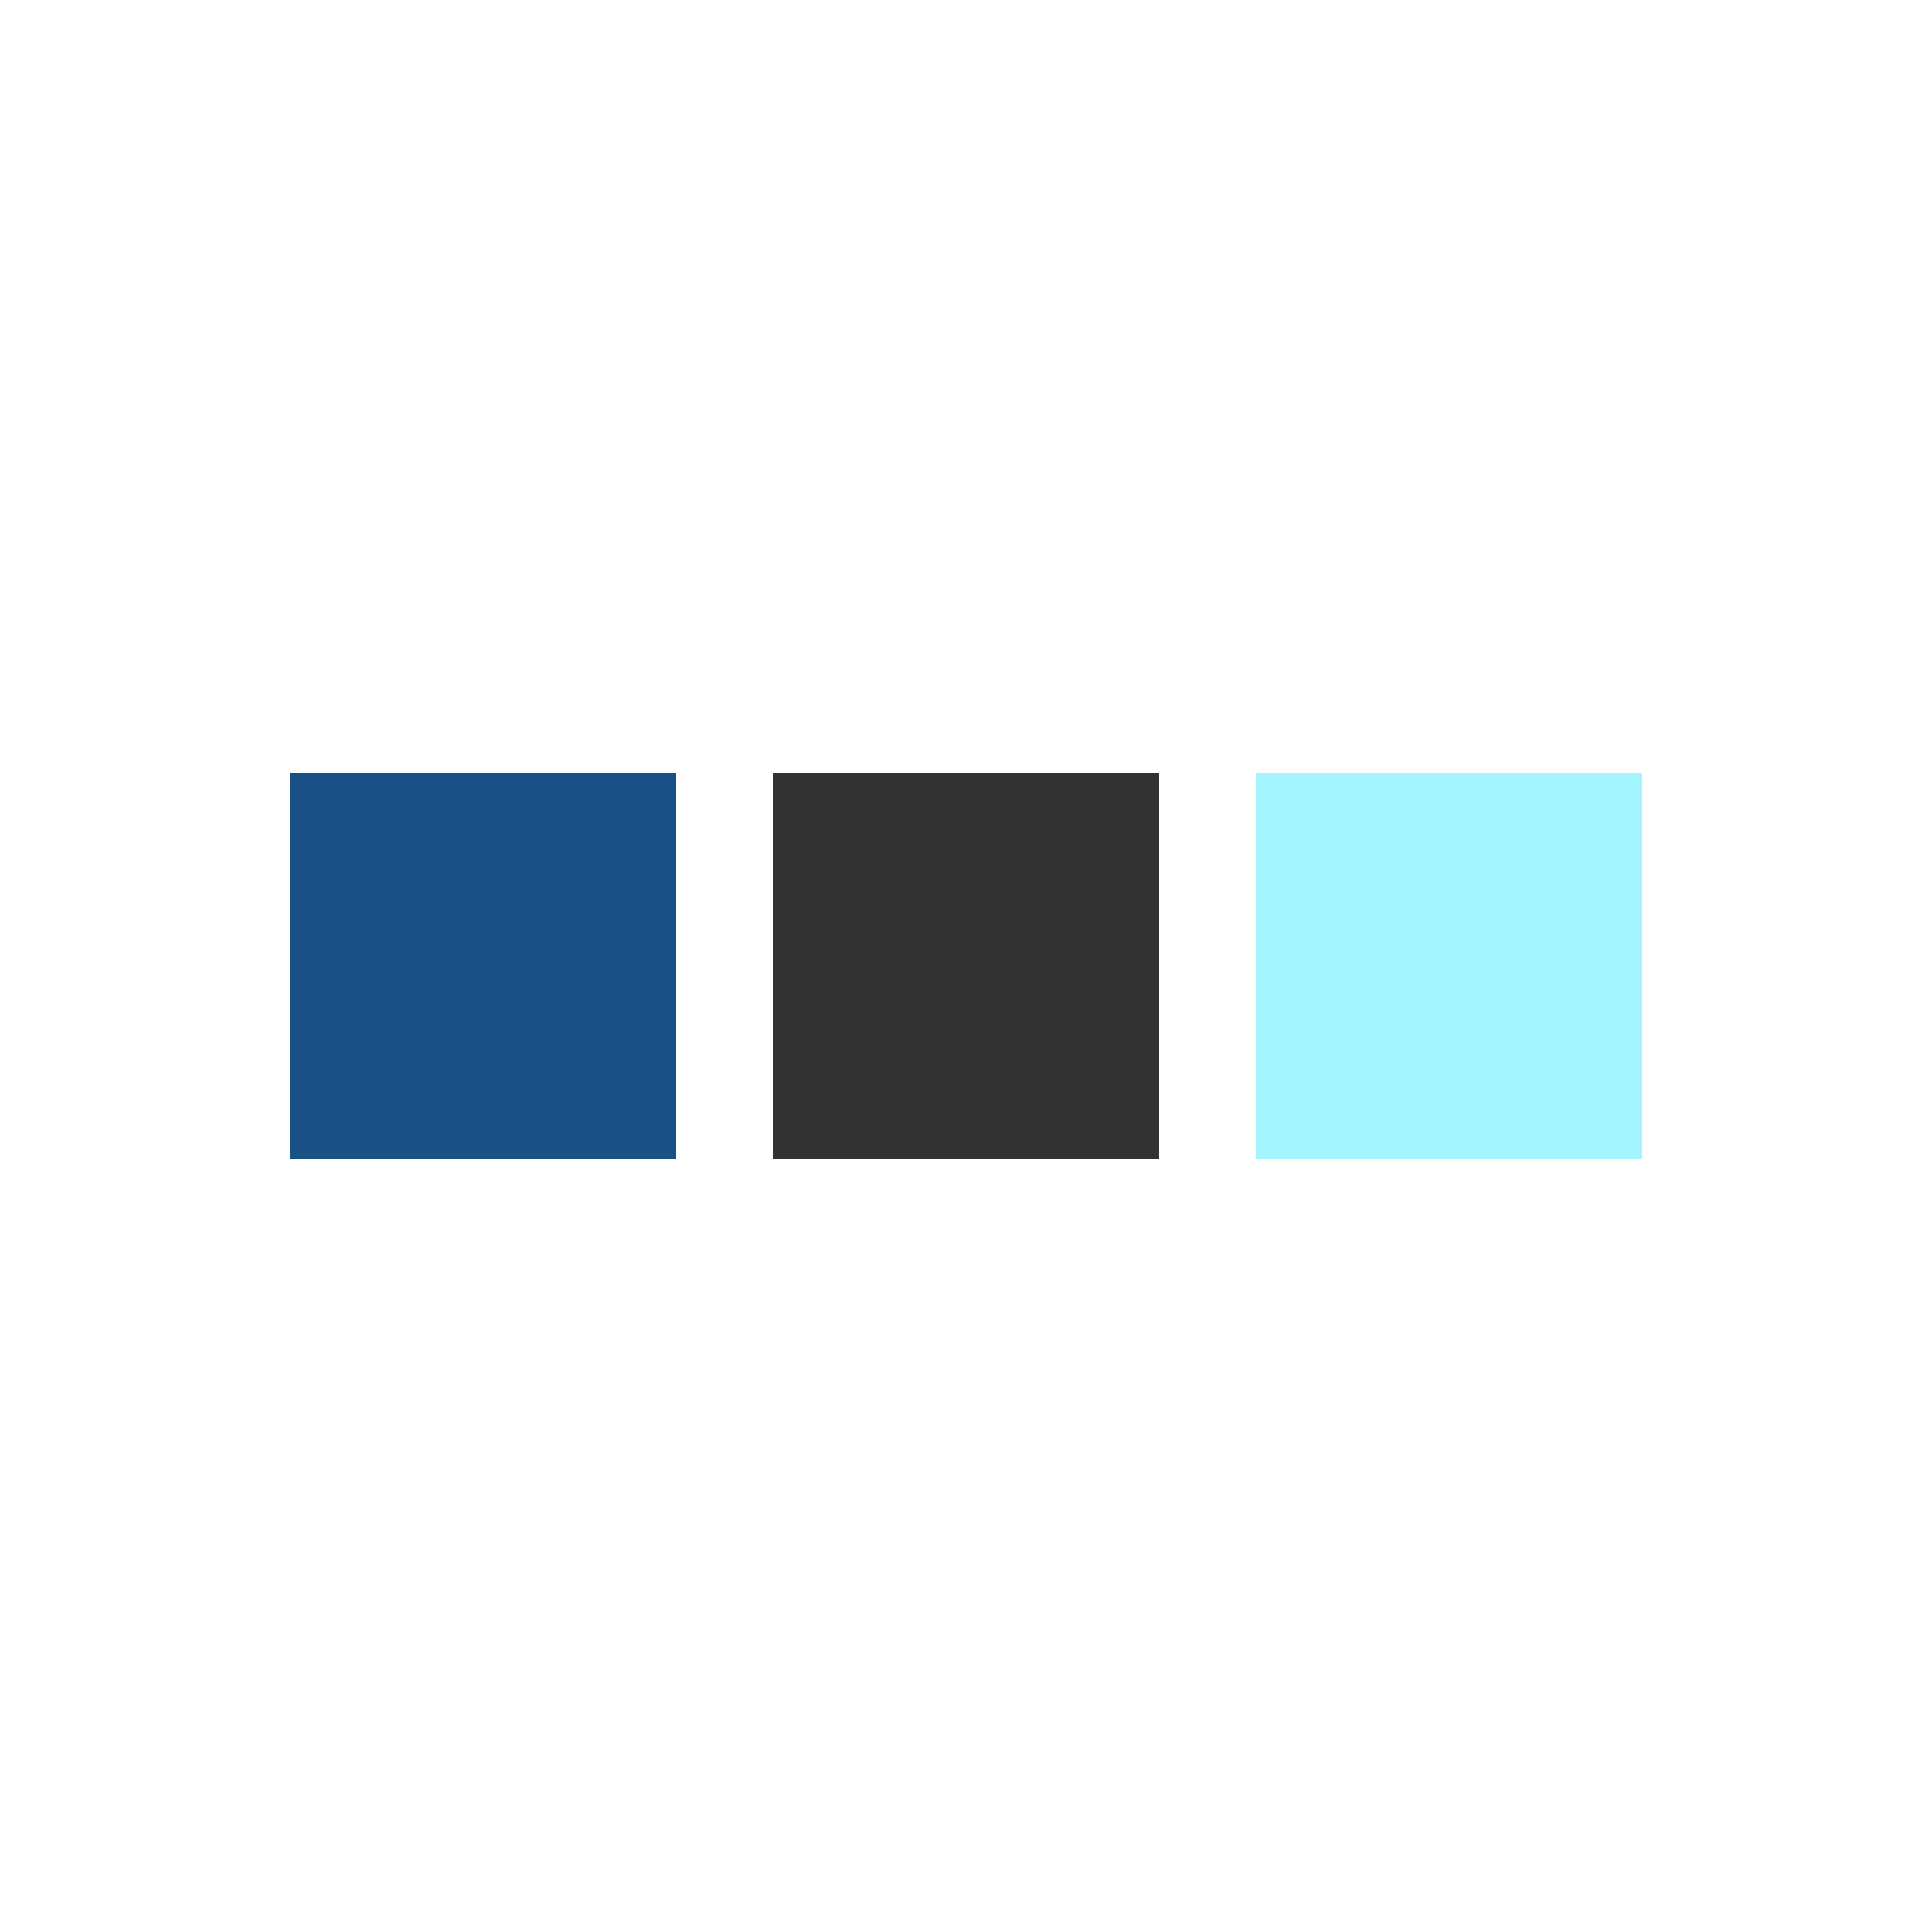 <?xml version="1.0" encoding="utf-8"?>
<svg xmlns="http://www.w3.org/2000/svg" xmlns:xlink="http://www.w3.org/1999/xlink" style="margin: auto; background: none; display: block; shape-rendering: auto; animation-play-state: running; animation-delay: 0s;" width="214px" height="214px" viewBox="0 0 100 100" preserveAspectRatio="xMidYMid">
<rect x="15" y="40" width="20" height="20" fill="#195186" style="animation-play-state: running; animation-delay: 0s;">
  <animate attributeName="y" repeatCount="indefinite" dur="0.909s" calcMode="spline" keyTimes="0;0.5;1" values="30;40;40" keySplines="0 0.5 0.5 1;0 0.5 0.5 1" begin="-0.182s" style="animation-play-state: running; animation-delay: 0s;"></animate>
  <animate attributeName="height" repeatCount="indefinite" dur="0.909s" calcMode="spline" keyTimes="0;0.5;1" values="40;20;20" keySplines="0 0.5 0.5 1;0 0.5 0.5 1" begin="-0.182s" style="animation-play-state: running; animation-delay: 0s;"></animate>
</rect>
<rect x="40" y="40" width="20" height="20" fill="#333333" style="animation-play-state: running; animation-delay: 0s;">
  <animate attributeName="y" repeatCount="indefinite" dur="0.909s" calcMode="spline" keyTimes="0;0.5;1" values="32.5;40;40" keySplines="0 0.5 0.5 1;0 0.5 0.5 1" begin="-0.091s" style="animation-play-state: running; animation-delay: 0s;"></animate>
  <animate attributeName="height" repeatCount="indefinite" dur="0.909s" calcMode="spline" keyTimes="0;0.5;1" values="35;20;20" keySplines="0 0.5 0.5 1;0 0.5 0.5 1" begin="-0.091s" style="animation-play-state: running; animation-delay: 0s;"></animate>
</rect>
<rect x="65" y="40" width="20" height="20" fill="#a3f5ff" style="animation-play-state: running; animation-delay: 0s;">
  <animate attributeName="y" repeatCount="indefinite" dur="0.909s" calcMode="spline" keyTimes="0;0.5;1" values="32.5;40;40" keySplines="0 0.5 0.5 1;0 0.5 0.5 1" style="animation-play-state: running; animation-delay: 0s;"></animate>
  <animate attributeName="height" repeatCount="indefinite" dur="0.909s" calcMode="spline" keyTimes="0;0.5;1" values="35;20;20" keySplines="0 0.5 0.5 1;0 0.5 0.5 1" style="animation-play-state: running; animation-delay: 0s;"></animate>
</rect>
<!-- [ldio] generated by https://loading.io/ --></svg>